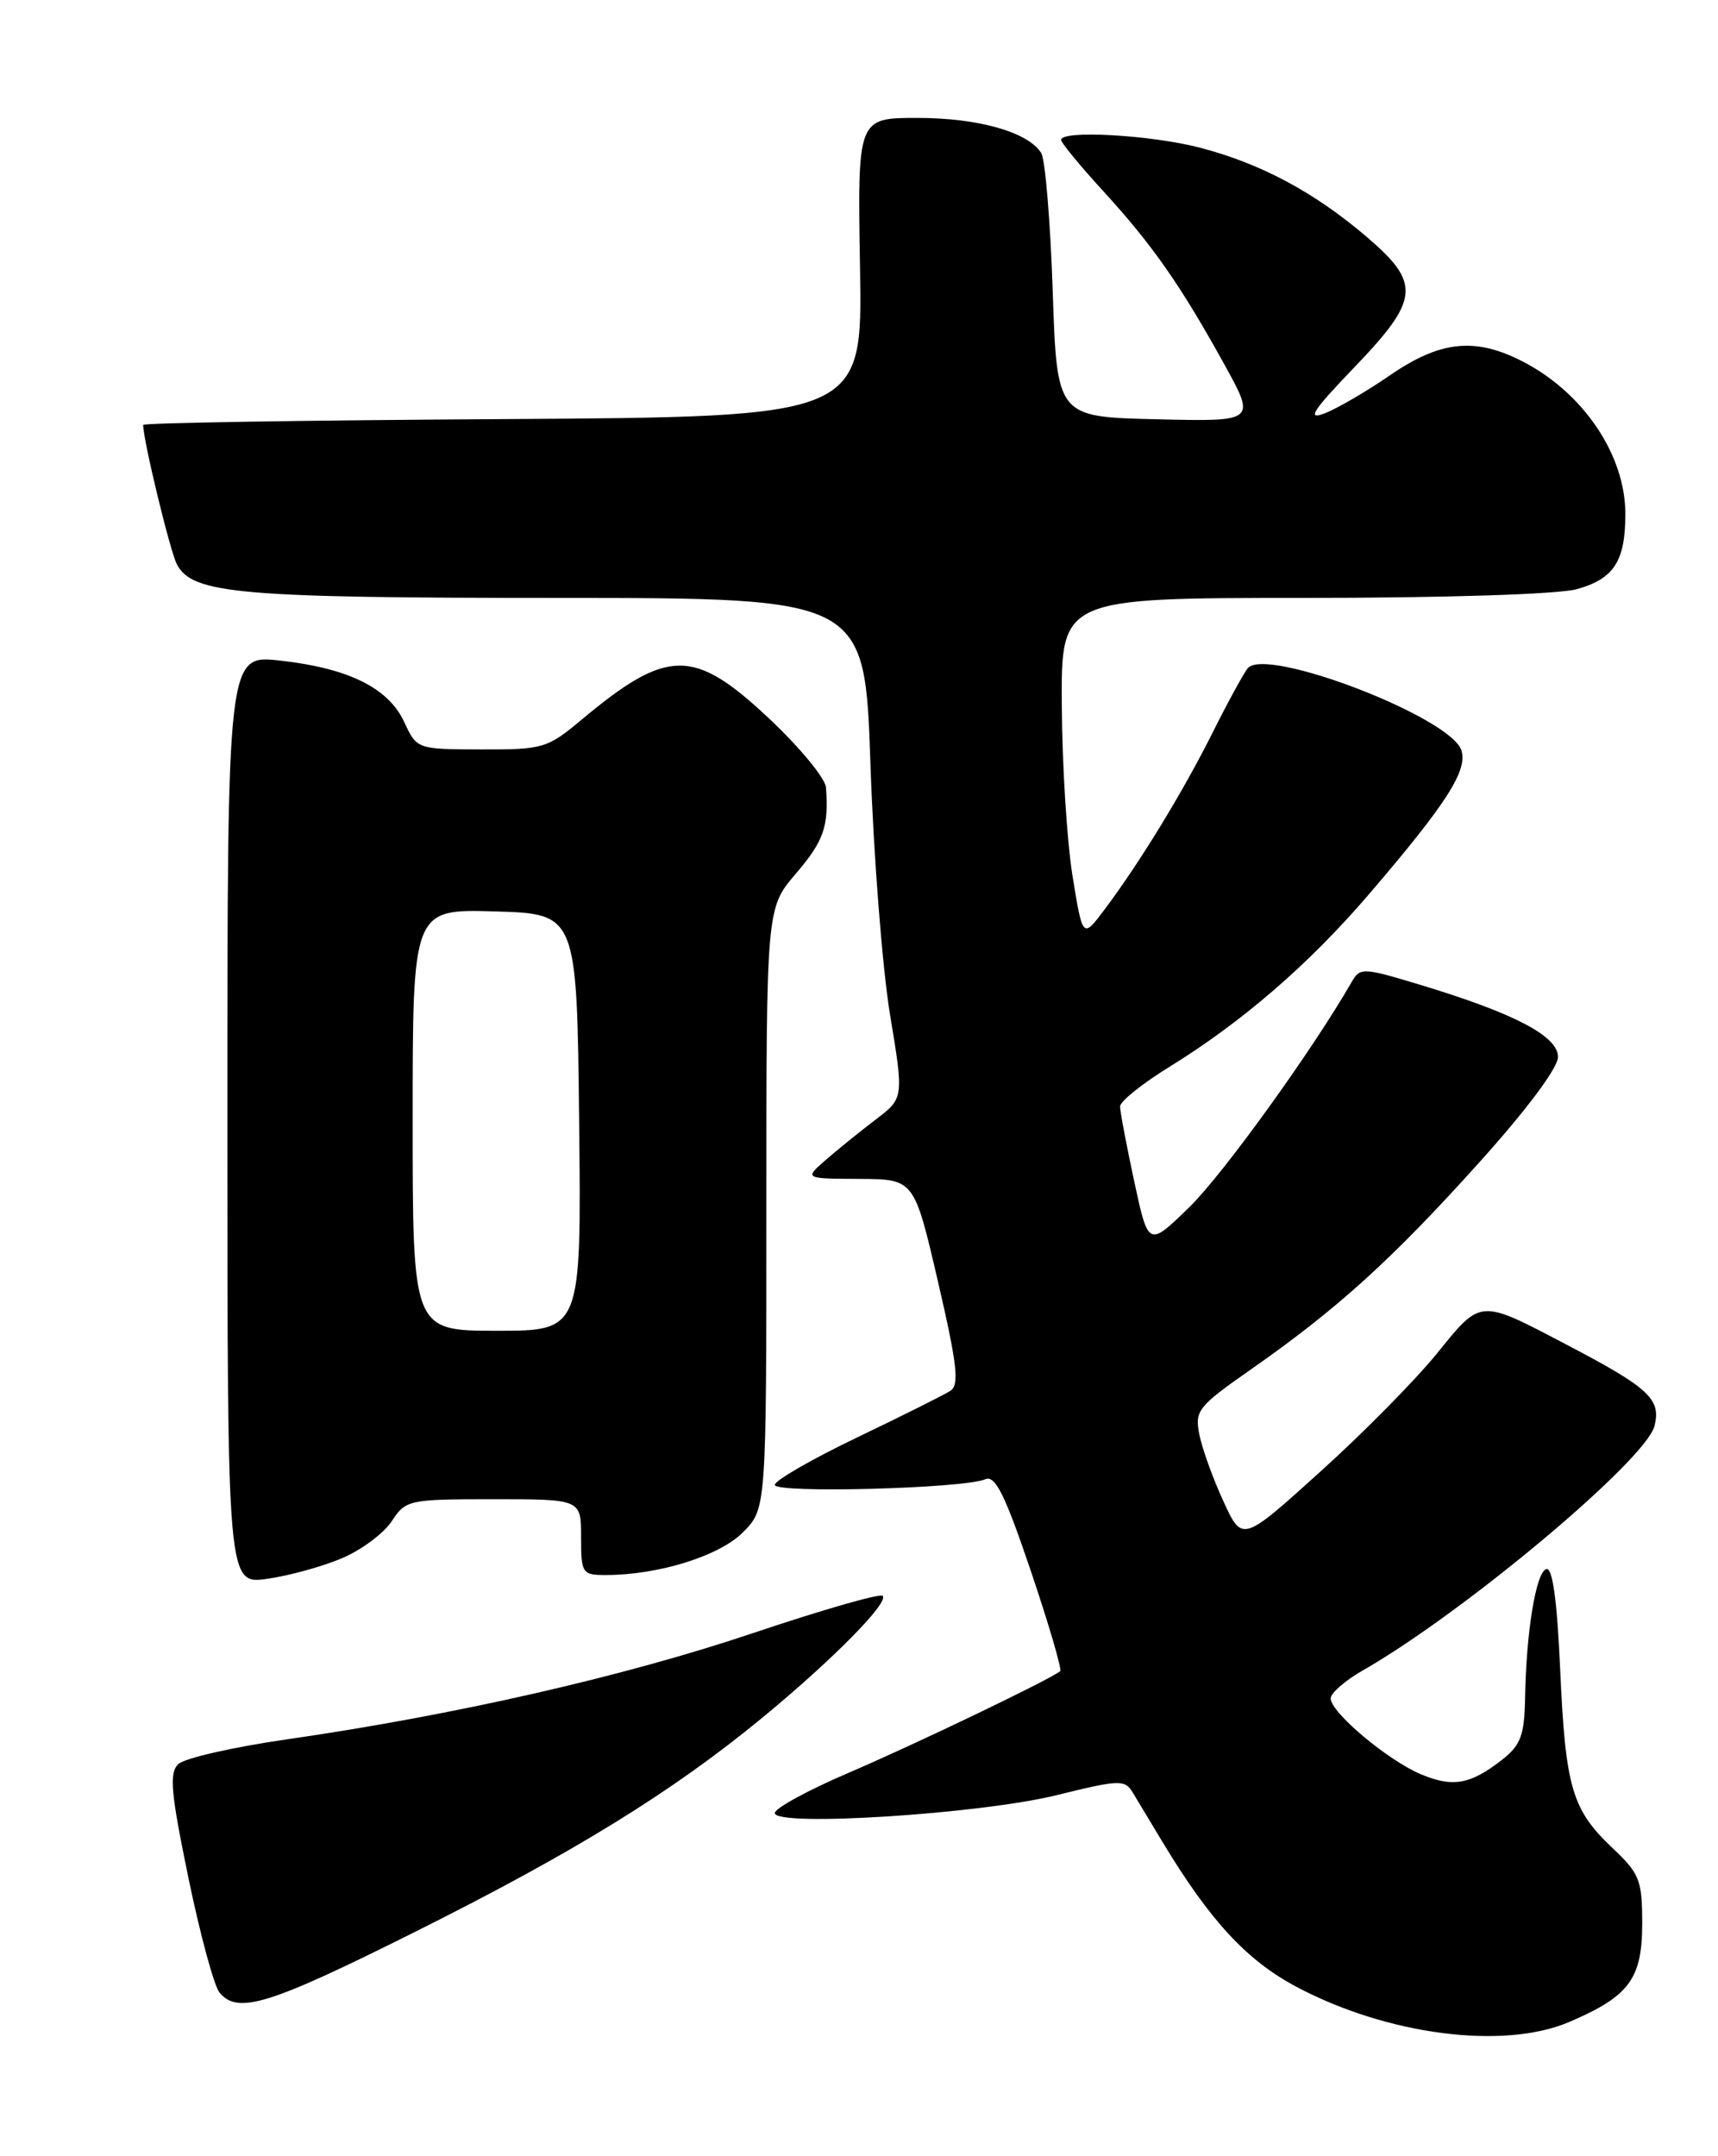 <?xml version="1.0" encoding="UTF-8" standalone="no"?>
<!DOCTYPE svg PUBLIC "-//W3C//DTD SVG 1.1//EN" "http://www.w3.org/Graphics/SVG/1.1/DTD/svg11.dtd" >
<svg xmlns="http://www.w3.org/2000/svg" xmlns:xlink="http://www.w3.org/1999/xlink" version="1.1" viewBox="0 0 204 256">
 <g >
 <path fill="currentColor"
d=" M 186.35 240.06 C 193.46 237.02 195.00 234.94 195.00 228.37 C 195.00 223.23 194.69 222.45 191.50 219.44 C 186.65 214.86 185.89 212.27 185.26 198.22 C 184.89 189.92 184.35 186.05 183.60 186.30 C 182.38 186.70 181.22 193.76 181.09 201.68 C 181.01 206.00 180.57 207.19 178.42 208.89 C 174.62 211.87 172.54 212.25 168.75 210.67 C 164.79 209.01 158.00 203.31 158.01 201.65 C 158.01 201.02 159.72 199.53 161.80 198.34 C 173.78 191.50 195.44 173.35 196.46 169.30 C 197.26 166.11 195.82 164.78 186.00 159.64 C 175.60 154.19 175.92 154.16 170.60 160.73 C 168.02 163.90 161.77 170.24 156.70 174.80 C 147.50 183.11 147.50 183.11 145.26 178.22 C 144.02 175.53 142.74 171.97 142.41 170.31 C 141.85 167.49 142.25 166.98 148.55 162.58 C 158.78 155.43 165.29 149.53 175.61 138.06 C 181.30 131.74 185.00 126.78 185.00 125.49 C 185.00 123.01 179.80 120.29 168.52 116.89 C 161.87 114.88 161.49 114.86 160.52 116.56 C 155.91 124.60 145.26 139.38 141.26 143.29 C 136.36 148.07 136.36 148.07 134.68 140.26 C 133.76 135.97 133.00 131.97 133.00 131.37 C 133.00 130.77 135.63 128.66 138.84 126.68 C 147.52 121.32 155.44 114.47 162.52 106.21 C 171.77 95.42 174.29 91.49 173.53 89.09 C 172.28 85.15 150.28 76.71 148.15 79.35 C 147.65 79.98 145.77 83.42 143.98 87.00 C 140.47 94.02 135.33 102.43 131.17 107.97 C 128.56 111.45 128.56 111.45 127.35 103.97 C 126.69 99.86 126.12 90.76 126.08 83.75 C 126.00 71.00 126.00 71.00 154.75 70.99 C 171.54 70.99 185.06 70.56 187.24 69.95 C 191.64 68.73 193.00 66.62 193.00 61.02 C 193.00 54.02 188.01 46.62 180.79 42.91 C 175.17 40.02 171.03 40.45 165.09 44.53 C 162.26 46.48 158.74 48.53 157.26 49.09 C 155.14 49.90 155.87 48.76 160.79 43.64 C 168.58 35.53 168.76 33.66 162.27 28.11 C 156.07 22.82 149.72 19.42 142.47 17.53 C 136.66 16.02 126.00 15.42 126.00 16.61 C 126.00 16.95 128.26 19.70 131.03 22.72 C 136.87 29.11 140.19 33.87 145.39 43.28 C 149.13 50.06 149.13 50.06 137.32 49.78 C 125.50 49.50 125.50 49.50 125.00 34.50 C 124.72 26.25 124.11 18.89 123.63 18.15 C 122.03 15.66 116.13 14.00 108.94 14.00 C 101.82 14.00 101.82 14.00 102.12 31.75 C 102.42 49.50 102.42 49.50 59.71 49.76 C 36.22 49.90 17.00 50.21 17.00 50.45 C 17.00 52.26 20.21 65.52 21.01 67.02 C 22.87 70.50 28.39 70.99 66.09 70.99 C 102.69 71.00 102.69 71.00 103.36 90.75 C 103.73 101.61 104.78 114.97 105.68 120.44 C 107.33 130.38 107.33 130.38 103.96 132.94 C 102.11 134.35 99.45 136.50 98.05 137.72 C 95.50 139.94 95.50 139.94 102.03 139.97 C 108.55 140.00 108.55 140.00 111.37 152.13 C 113.67 162.06 113.94 164.43 112.84 165.14 C 112.10 165.61 107.11 168.11 101.75 170.68 C 96.39 173.25 92.00 175.78 92.00 176.30 C 92.00 177.33 114.47 176.73 117.00 175.63 C 118.18 175.12 119.33 177.44 122.40 186.51 C 124.54 192.85 126.11 198.21 125.89 198.41 C 124.94 199.28 108.72 207.08 100.75 210.49 C 95.94 212.55 92.00 214.70 92.00 215.26 C 92.00 216.93 116.41 215.38 125.50 213.13 C 132.91 211.30 133.57 211.27 134.50 212.82 C 135.05 213.73 136.62 216.34 138.00 218.63 C 143.66 228.02 148.00 232.72 153.90 235.87 C 164.70 241.62 178.54 243.41 186.35 240.06 Z  M 49.26 229.38 C 68.18 219.93 79.80 212.76 90.50 203.96 C 98.83 197.10 105.59 190.26 104.81 189.47 C 104.50 189.16 97.55 191.16 89.37 193.91 C 73.97 199.09 53.88 203.66 34.00 206.52 C 27.68 207.43 21.90 208.75 21.17 209.45 C 20.07 210.51 20.28 212.81 22.37 222.94 C 23.76 229.67 25.42 235.80 26.07 236.58 C 28.24 239.19 31.92 238.05 49.26 229.38 Z  M 40.67 184.98 C 42.96 184.00 45.60 182.02 46.53 180.59 C 48.18 178.08 48.54 178.00 58.62 178.00 C 69.00 178.00 69.00 178.00 69.00 182.50 C 69.00 186.82 69.12 187.00 71.95 187.00 C 78.17 187.00 85.40 184.75 88.20 181.95 C 91.00 179.15 91.00 179.15 91.00 143.49 C 91.00 107.82 91.00 107.82 94.50 103.73 C 97.82 99.85 98.42 98.13 98.08 93.50 C 98.00 92.40 94.93 88.69 91.26 85.25 C 82.37 76.91 79.25 76.94 69.07 85.44 C 65.00 88.85 64.48 89.00 57.16 88.98 C 49.51 88.96 49.50 88.95 48.00 85.73 C 46.12 81.67 41.37 79.33 33.25 78.43 C 27.00 77.74 27.00 77.74 27.00 132.93 C 27.00 188.12 27.00 188.12 31.75 187.45 C 34.36 187.08 38.37 185.97 40.67 184.98 Z  M 49.00 132.96 C 49.00 107.93 49.00 107.93 58.75 108.21 C 68.50 108.50 68.50 108.50 68.77 133.25 C 69.03 158.00 69.03 158.00 59.02 158.00 C 49.00 158.00 49.00 158.00 49.00 132.96 Z "/>
</g>
</svg>